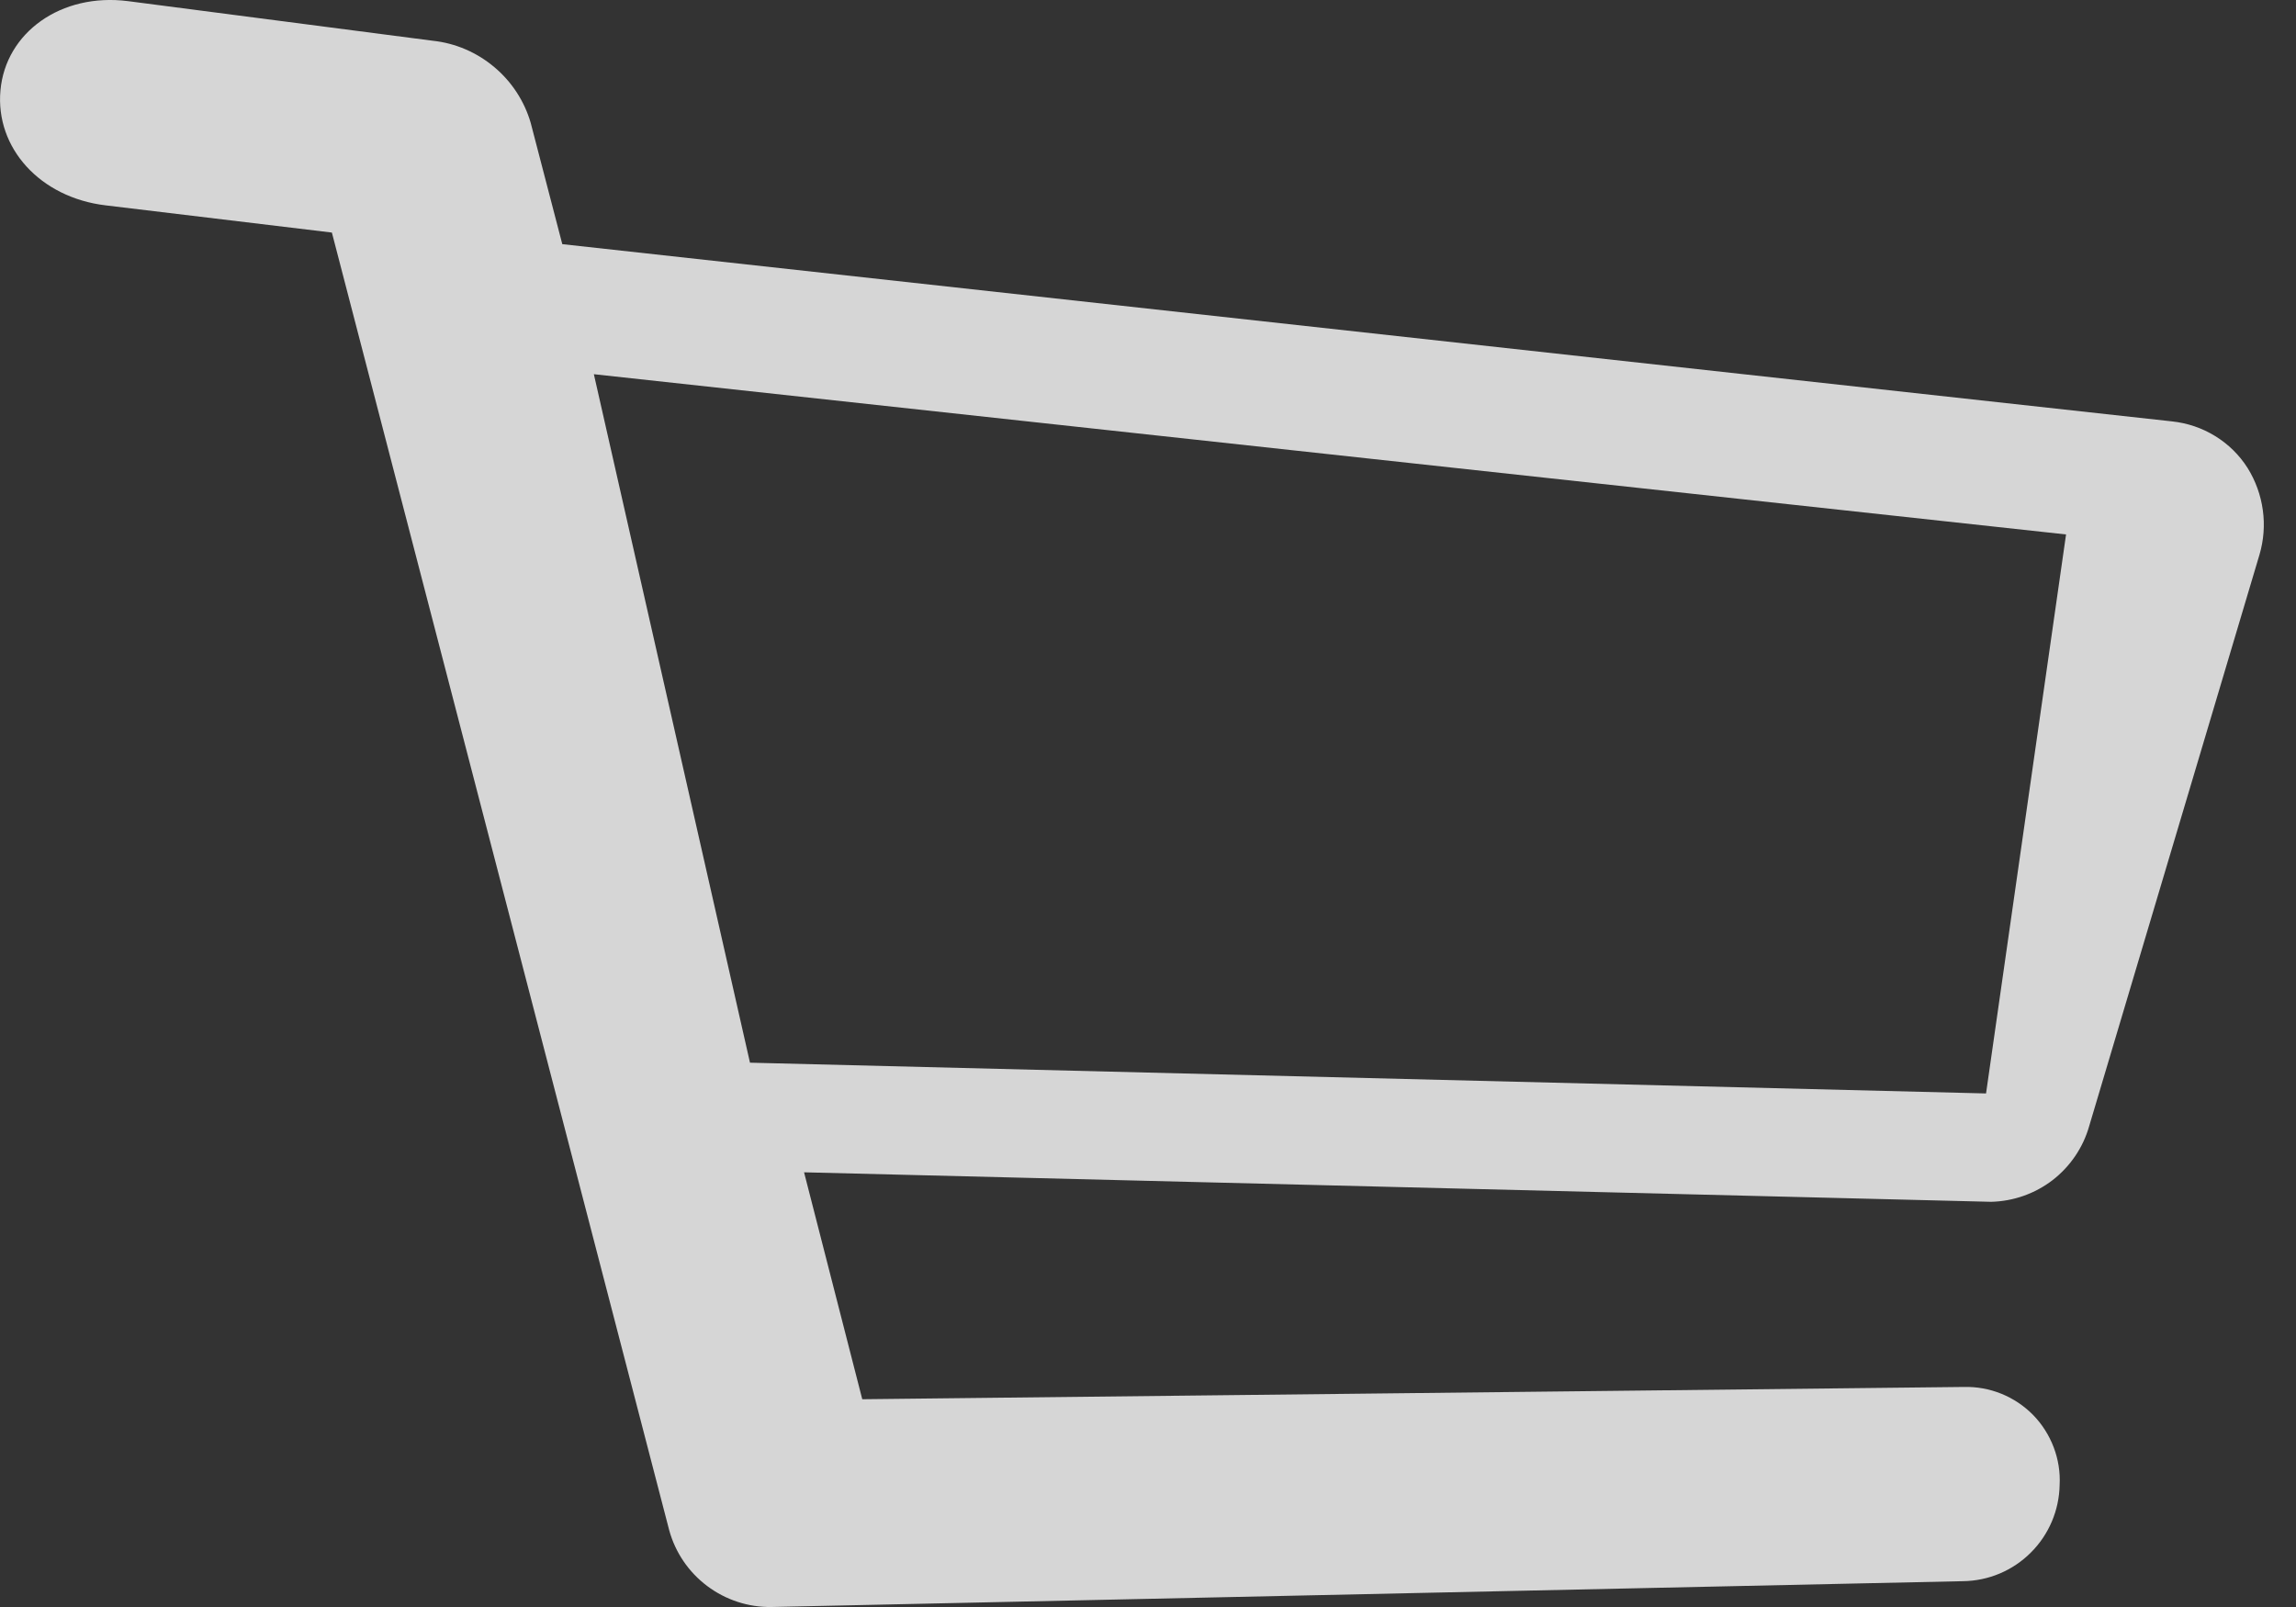 <svg width="20" height="14" viewBox="0 0 20 14" fill="none" xmlns="http://www.w3.org/2000/svg">
<rect x="0" y="0" width="20" height="14" fill="#333333" stroke="none"/>
<path opacity="0.8" d="M19.579 4.078C19.507 3.964 19.41 3.869 19.296 3.799C19.181 3.728 19.052 3.685 18.919 3.671L4.898 2.127L4.623 1.071C4.568 0.881 4.457 0.711 4.305 0.584C4.153 0.456 3.967 0.376 3.77 0.355L1.116 0.01C0.532 -0.065 0.049 0.284 0.004 0.787C-0.042 1.289 0.35 1.721 0.92 1.789L2.891 2.026L5.829 13.33C5.882 13.525 5.999 13.696 6.16 13.817C6.321 13.938 6.518 14.003 6.72 14L17.1 13.775C17.322 13.772 17.533 13.683 17.69 13.526C17.847 13.37 17.937 13.158 17.941 12.937C17.947 12.825 17.929 12.713 17.889 12.608C17.849 12.503 17.788 12.407 17.71 12.327C17.631 12.247 17.537 12.184 17.433 12.142C17.329 12.1 17.218 12.08 17.105 12.083L7.511 12.19L7.004 10.213L17.345 10.47C17.539 10.465 17.726 10.399 17.88 10.281C18.033 10.162 18.145 9.998 18.198 9.812L19.682 4.832C19.719 4.706 19.729 4.574 19.711 4.444C19.693 4.314 19.648 4.189 19.579 4.078ZM6.721 13.527V13.056V13.527ZM17.3 9.526L6.533 9.258L5.173 3.26L17.997 4.656L17.3 9.526Z" fill="white"/>
</svg>
